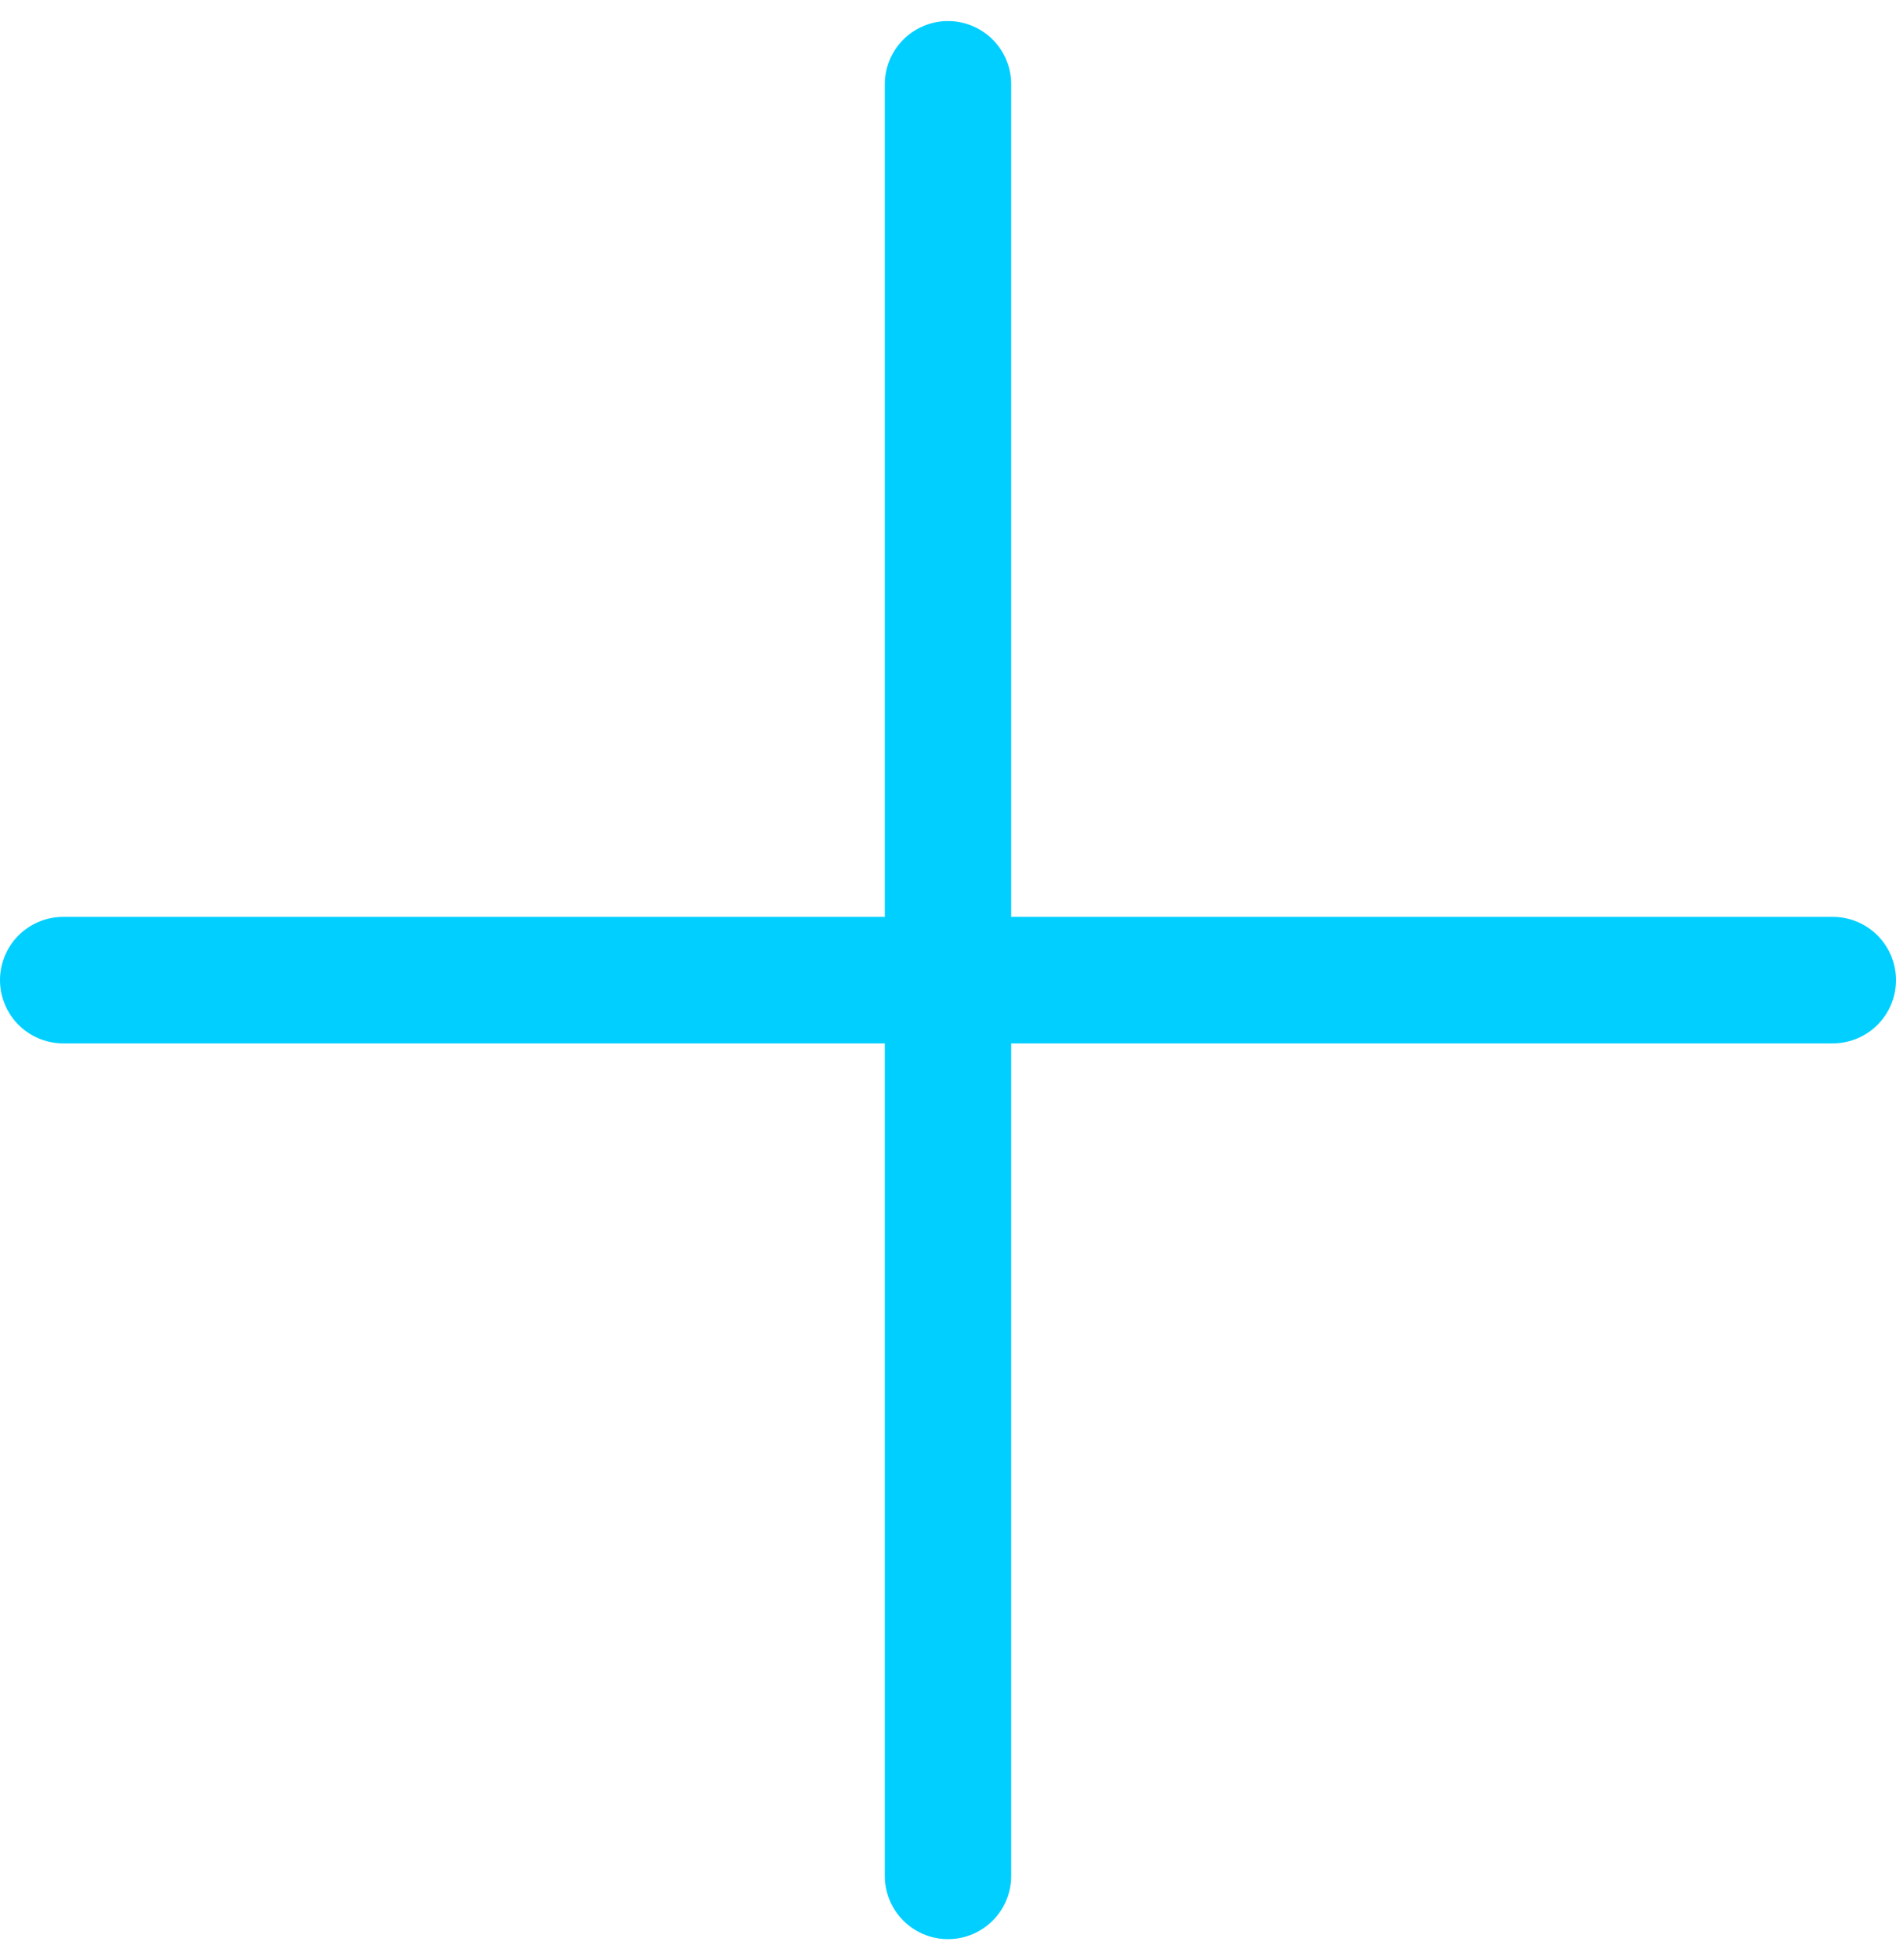 <?xml version="1.0" encoding="UTF-8"?>
<svg width="30px" height="31px" viewBox="0 0 30 31" version="1.1" xmlns="http://www.w3.org/2000/svg" xmlns:xlink="http://www.w3.org/1999/xlink">
    <!-- Generator: Sketch 61.1 (89650) - https://sketch.com -->
    <title>svg/bright/plus</title>
    <desc>Created with Sketch.</desc>
    <g id="**-Sticker-Sheets" stroke="none" stroke-width="1" fill="none" fill-rule="evenodd" stroke-linecap="round" stroke-linejoin="round">
        <g id="sticker-sheet--all--page-5" transform="translate(-718, -704)" stroke="#00CFFF" stroke-width="2">
            <g id="icon-preview-row-copy-198" transform="translate(0, 677)">
                <g id="Icon-Row">
                    <g id="plus" transform="translate(709, 18.214)">
                        <path d="M24,10.119 L24,38.452 M10,24.286 L38,24.286"></path>
                    </g>
                </g>
            </g>
        </g>
    </g>
</svg>